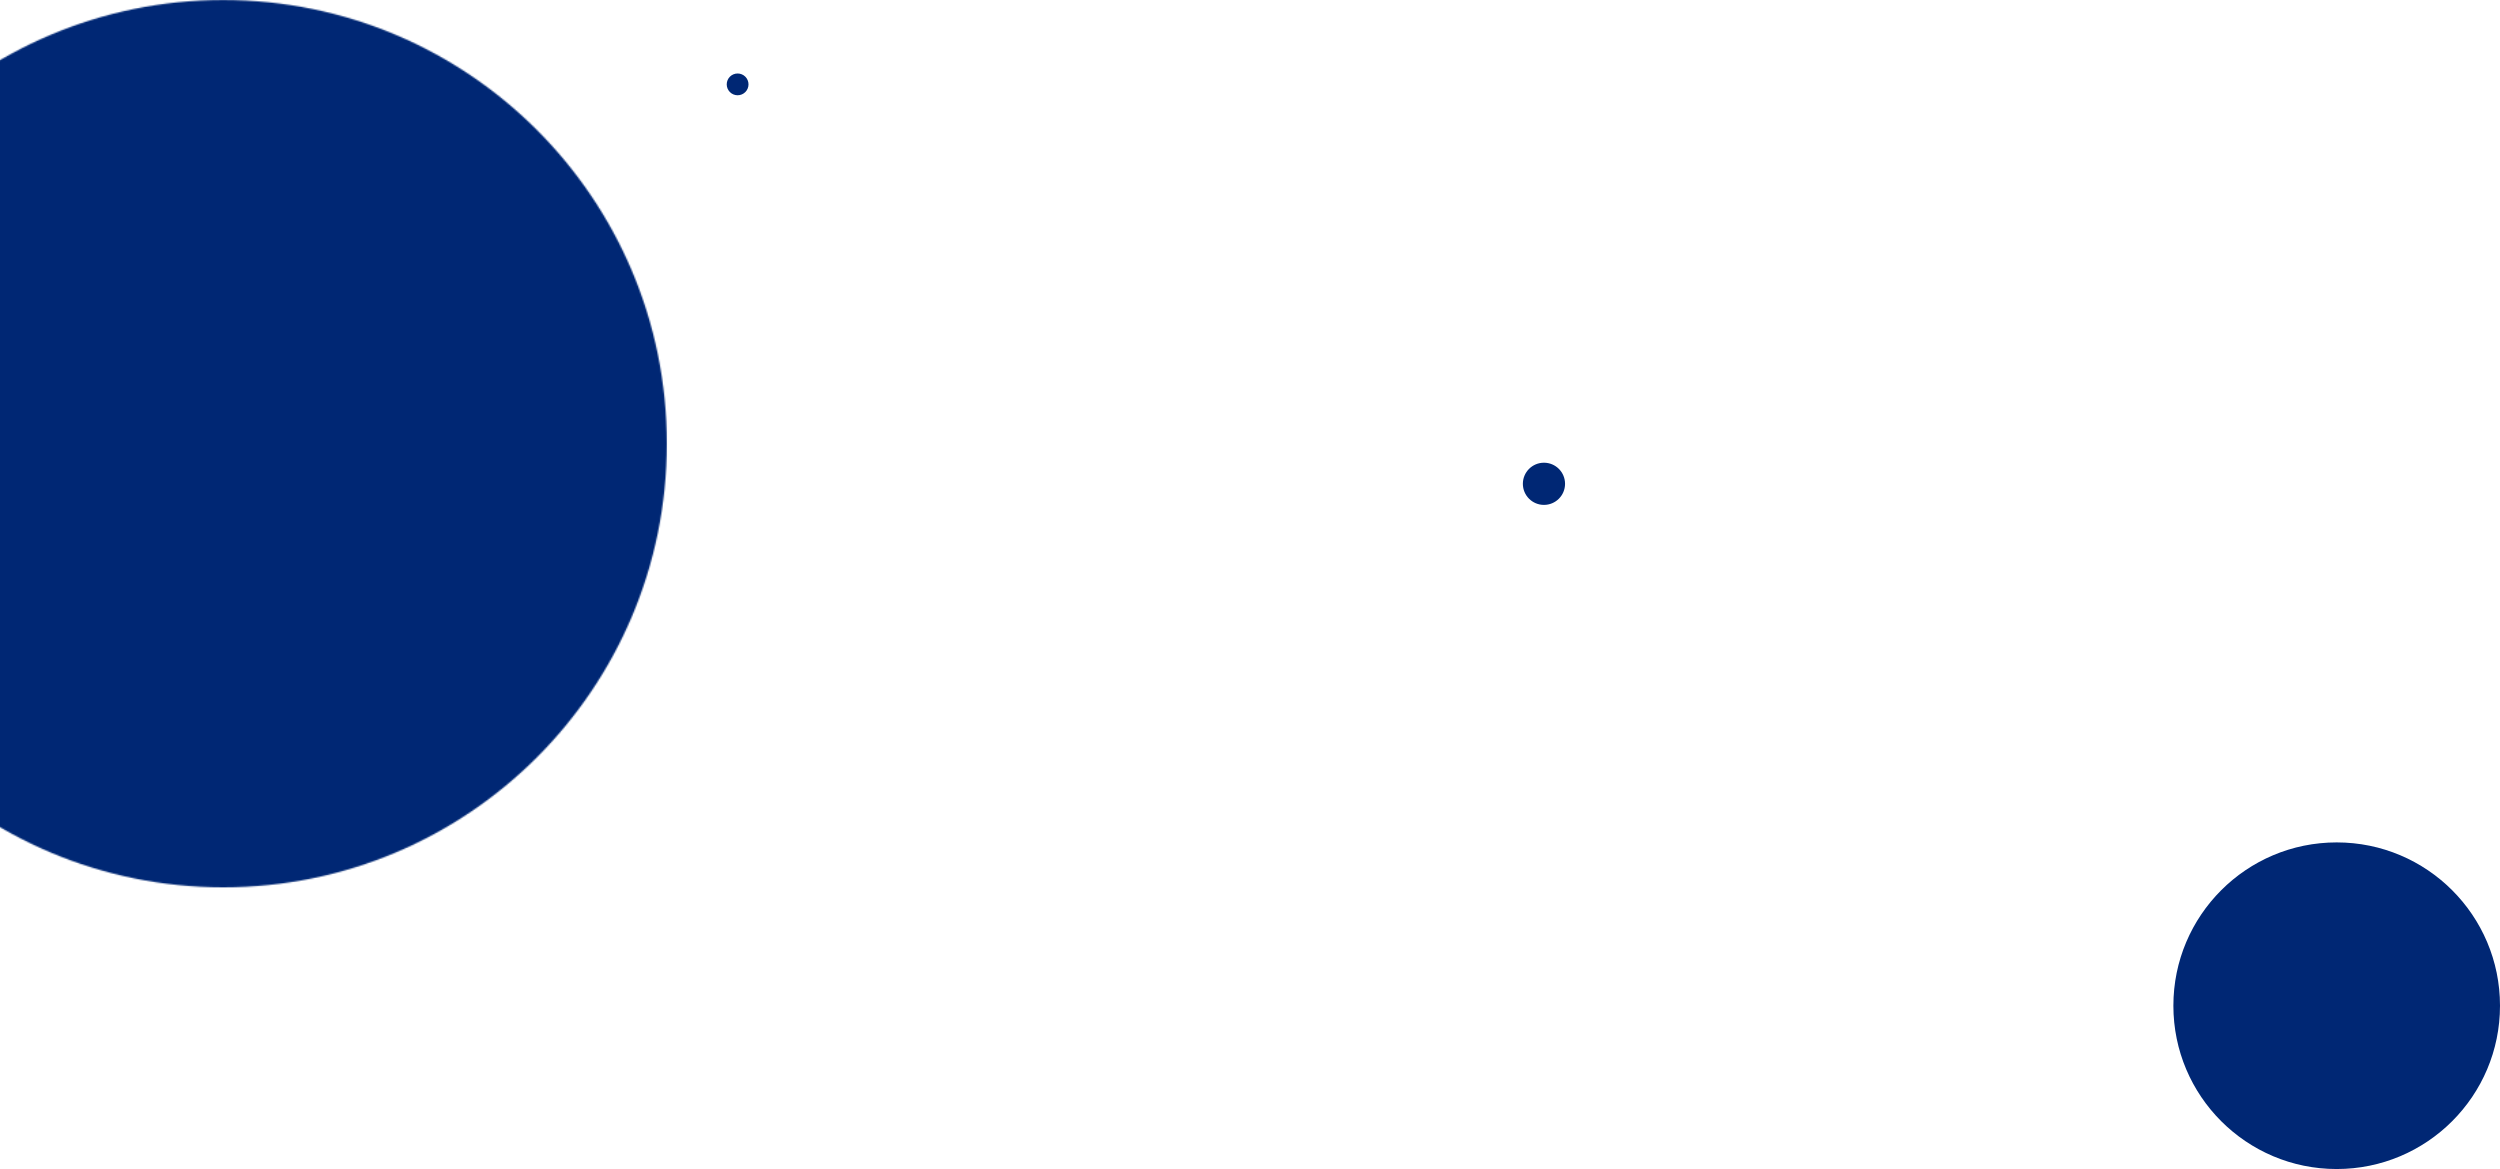<svg width="1837" height="859" viewBox="0 0 1837 859" fill="none" xmlns="http://www.w3.org/2000/svg">
<mask id="mask0_11_39" style="mask-type:alpha" maskUnits="userSpaceOnUse" x="-162" y="0" width="652" height="652">
<path d="M490 326C490 506.045 344.045 652 164 652C-16.045 652 -162 506.045 -162 326C-162 145.955 -16.045 0 164 0C344.045 0 490 145.955 490 326Z" fill="#002366"/>
</mask>
<g mask="url(#mask0_11_39)">
<rect x="-7" y="-170.792" width="498.662" height="1044.7" fill="#002774"/>
</g>
<circle cx="1717" cy="739" r="120" fill="#002774"/>
<circle cx="1134.5" cy="355.5" r="15.5" fill="#002774"/>
<circle cx="542" cy="62" r="8" fill="#002774"/>
</svg>
